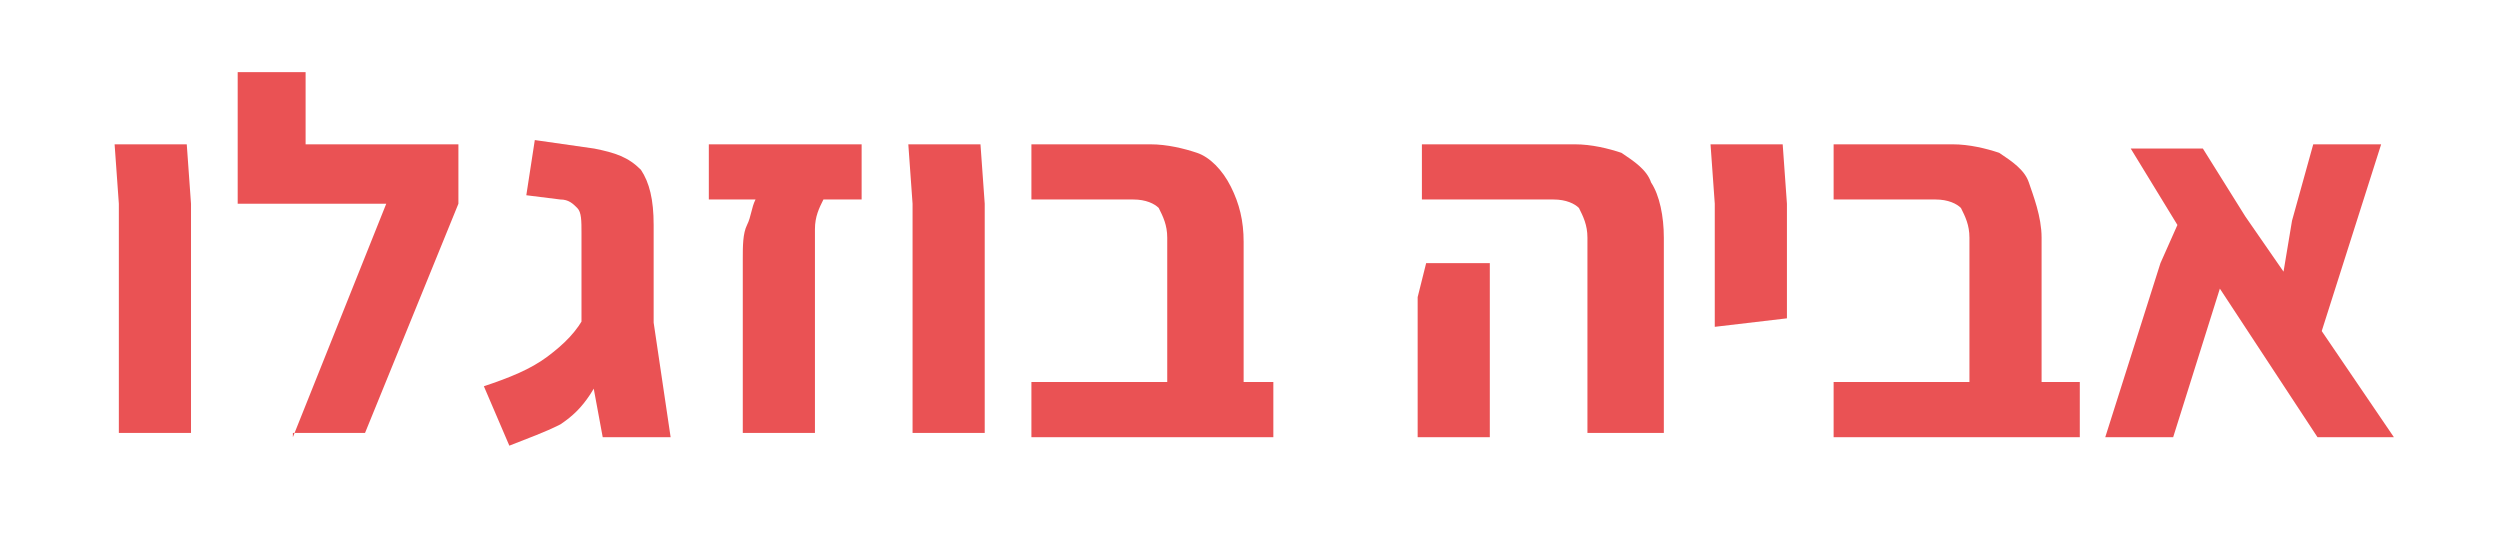 <?xml version="1.0" encoding="utf-8"?>
<!-- Generator: Adobe Illustrator 25.0.1, SVG Export Plug-In . SVG Version: 6.00 Build 0)  -->
<svg version="1.1" id="Layer_1" xmlns="http://www.w3.org/2000/svg" xmlns:xlink="http://www.w3.org/1999/xlink" x="0px" y="0px"
	 viewBox="0 0 58.9 13" style="enable-background:new 0 0 58.9 13;" xml:space="preserve">
<style type="text/css">
	.st0{fill:#EA5254;}
</style>
<g>
	<path class="st0" d="M2.8,10.3V4.8L2.7,3.4h1.7l0.1,1.4v5.4H2.8z"/>
	<path class="st0" d="M5.6,4.7V1.7h1.6v3.1H5.6z M6.9,10.3l2.2-5.5H5.6V3.4h5.2v1.4l-2.2,5.4H6.9z"/>
	<path class="st0" d="M12,10.5l-0.6-1.4c0.6-0.2,1.1-0.4,1.5-0.7c0.4-0.3,0.7-0.6,0.9-1l0.6,0.9c-0.2,0.4-0.3,0.7-0.5,1
		s-0.4,0.5-0.7,0.7C12.8,10.2,12.5,10.3,12,10.5z M14.2,10.3l-0.5-2.7V5.5c0-0.3,0-0.5-0.1-0.6c-0.1-0.1-0.2-0.2-0.4-0.2l-0.8-0.1
		l0.2-1.3L14,3.5c0.5,0.1,0.8,0.2,1.1,0.5c0.2,0.3,0.3,0.7,0.3,1.3v2.3l0.4,2.7H14.2z"/>
	<path class="st0" d="M17.5,10.3V6.1c0-0.3,0-0.6,0.1-0.8c0.1-0.2,0.1-0.4,0.2-0.6h-1.1V3.4h3.6v1.3h-0.9c-0.1,0.2-0.2,0.4-0.2,0.7
		c0,0.3,0,0.5,0,0.7v4.1H17.5z"/>
	<path class="st0" d="M21.5,10.3V4.8l-0.1-1.4h1.7l0.1,1.4v5.4H21.5z"/>
	<path class="st0" d="M27.5,10.3V5.6c0-0.3-0.1-0.5-0.2-0.7c-0.1-0.1-0.3-0.2-0.6-0.2h-2.4V3.4h2.8c0.4,0,0.8,0.1,1.1,0.2
		S28.8,4,29,4.4s0.3,0.8,0.3,1.3v4.6H27.5z M24.3,10.3V9h5.7v1.3H24.3z"/>
	<path class="st0" d="M33.4,10.3V7l0.2-0.8h1.5V7v3.3H33.4z M37.4,10.3V5.6c0-0.3-0.1-0.5-0.2-0.7c-0.1-0.1-0.3-0.2-0.6-0.2h-3.1
		V3.4h3.6c0.4,0,0.8,0.1,1.1,0.2c0.3,0.2,0.6,0.4,0.7,0.7c0.2,0.3,0.3,0.8,0.3,1.3v4.6H37.4z"/>
	<path class="st0" d="M40.4,7.7V6.7V4.8l-0.1-1.4H42l0.1,1.4v1.9l0,0.8L40.4,7.7z"/>
	<path class="st0" d="M46.4,10.3V5.6c0-0.3-0.1-0.5-0.2-0.7c-0.1-0.1-0.3-0.2-0.6-0.2h-2.4V3.4h2.8c0.4,0,0.8,0.1,1.1,0.2
		c0.3,0.2,0.6,0.4,0.7,0.7s0.3,0.8,0.3,1.3v4.6H46.4z M43.2,10.3V9H49v1.3H43.2z"/>
	<path class="st0" d="M56.4,10.3h-1.8l-2.3-3.5l-1.1,3.5h-1.6l1.3-4.1l0.4-0.9l-1.1-1.8h1.7l1,1.6l0.9,1.3L54,5.2l0.5-1.8h1.6
		l-1.4,4.4L56.4,10.3z"/>
</g>
</svg>
